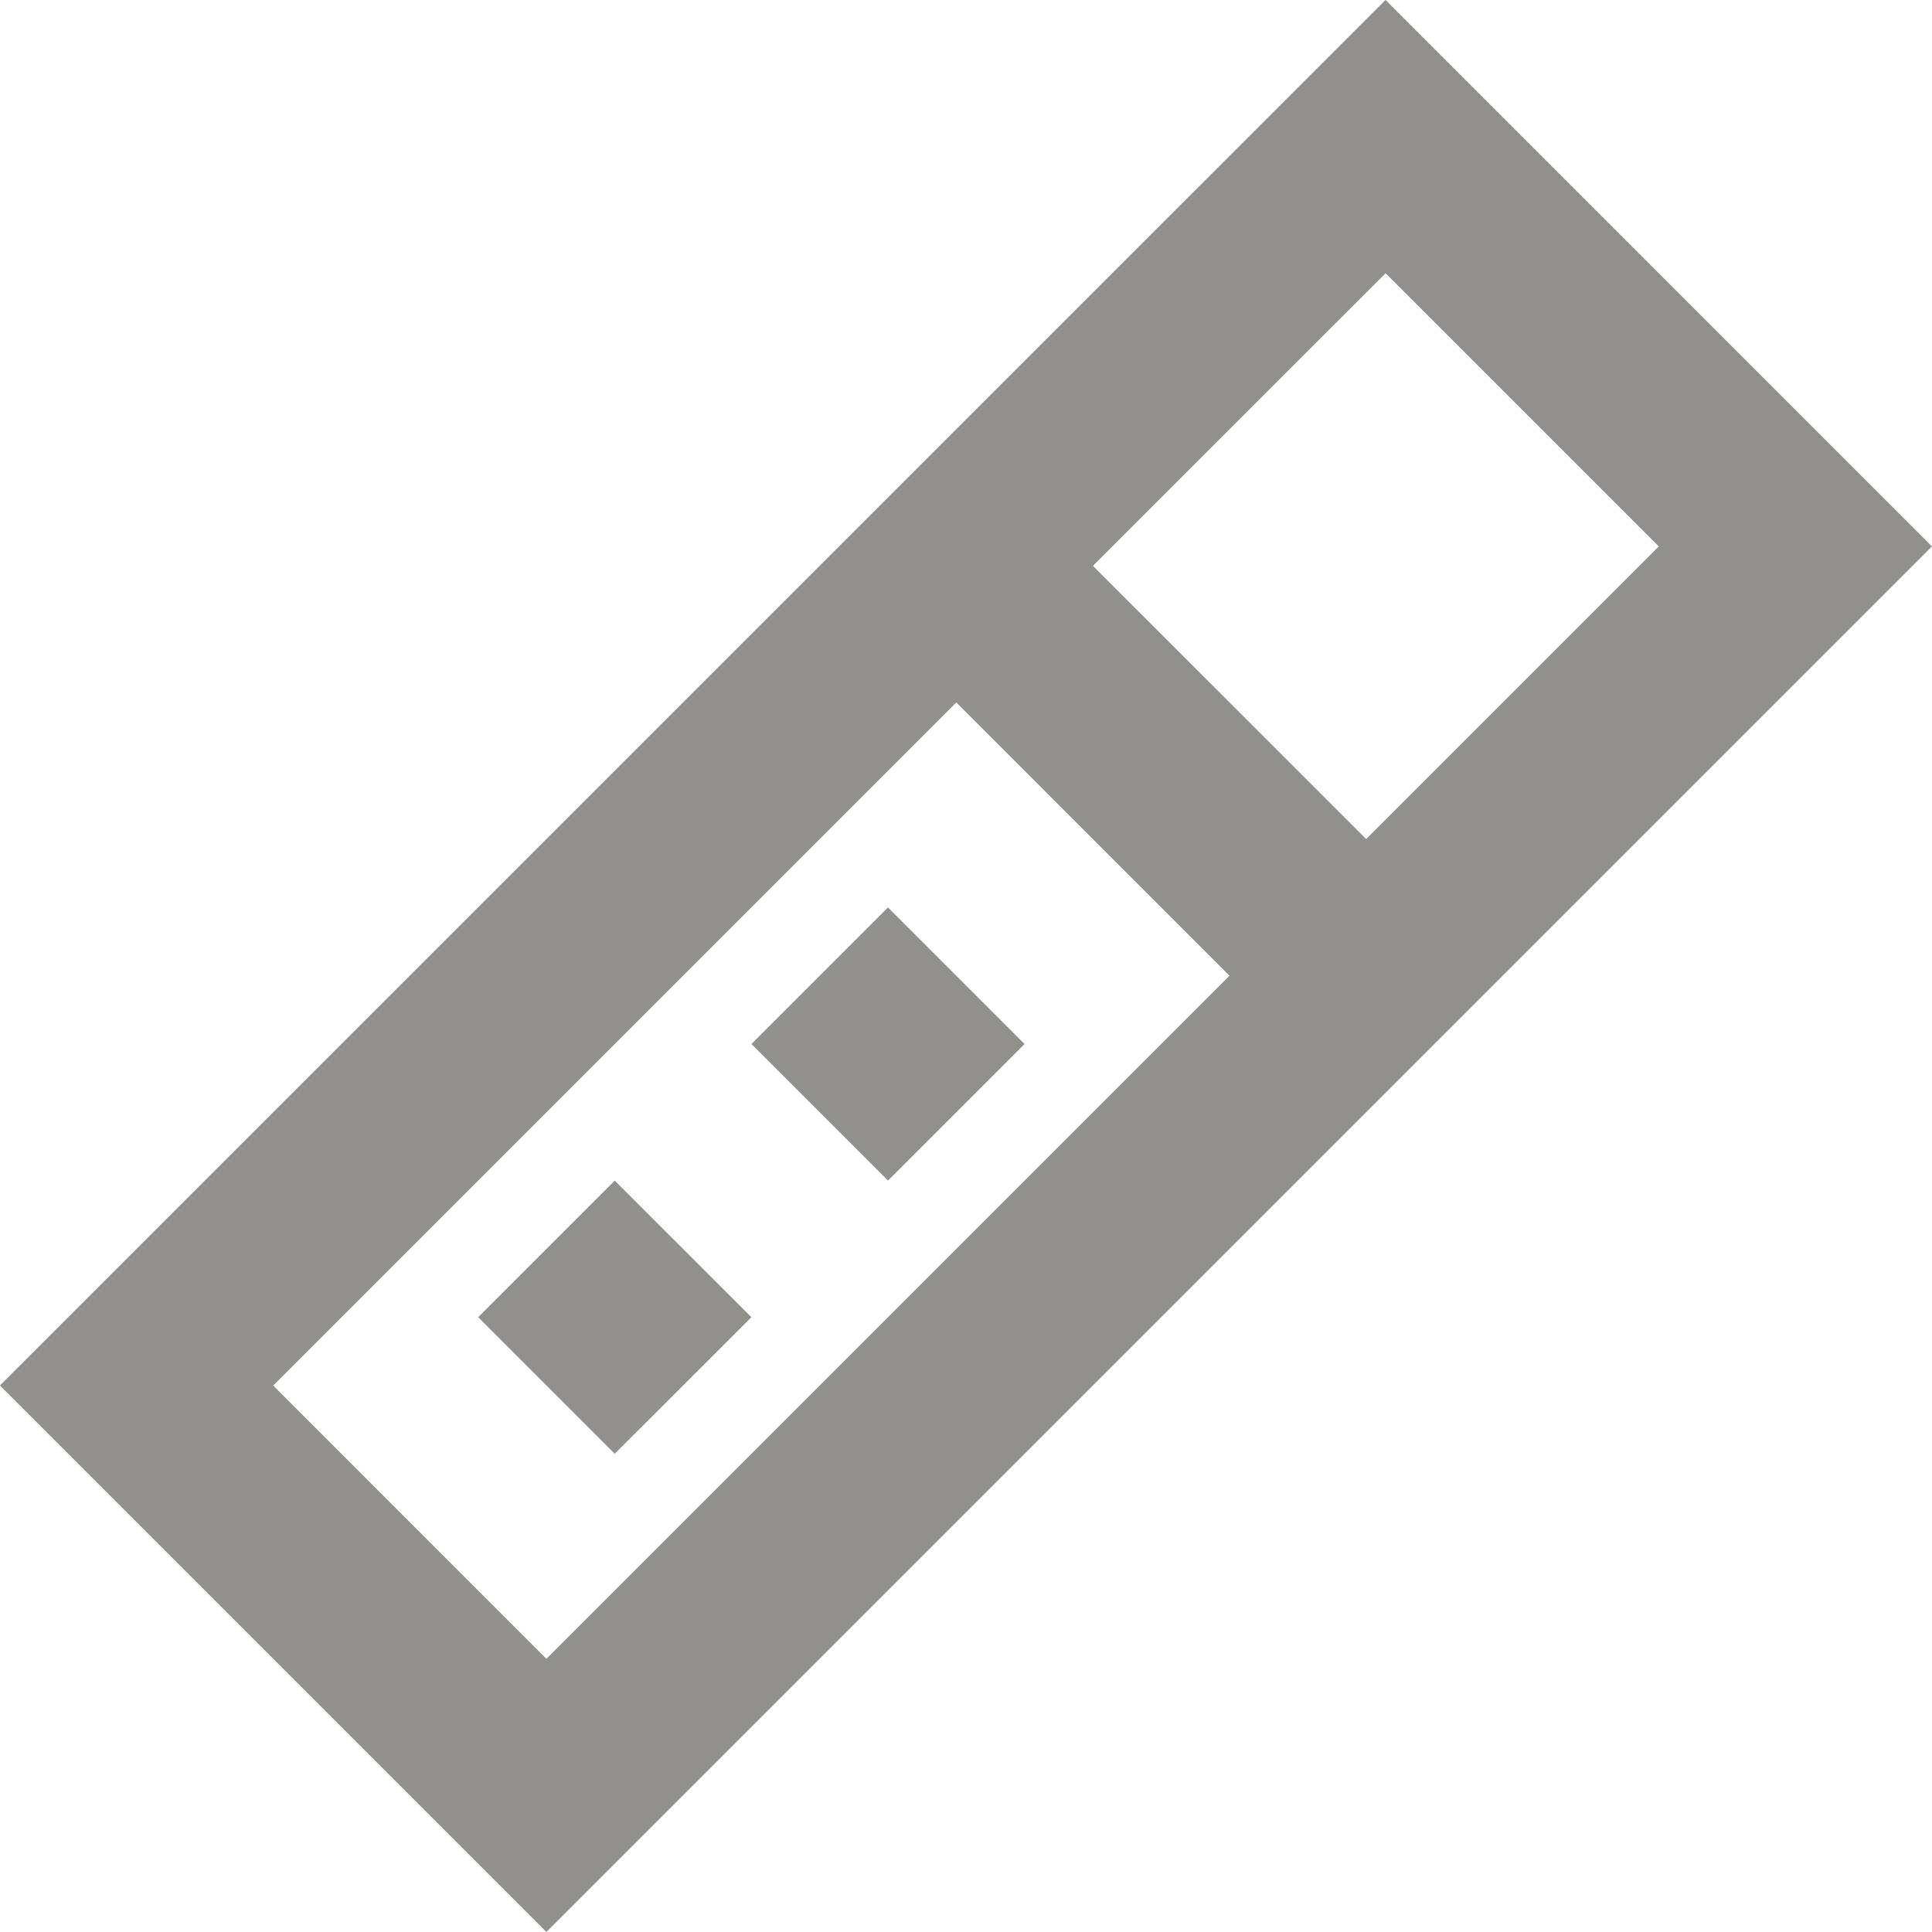 <!-- Generated by IcoMoon.io -->
<svg version="1.1" xmlns="http://www.w3.org/2000/svg" width="32" height="32" viewBox="0 0 32 32">
<title>as-remote-1</title>
<path fill="#91908d" d="M27.475 9.051l-4.525-4.525-4.848 4.846 4.526 4.525 4.846-4.846zM20.364 16.161l-4.525-4.526-11.314 11.314 4.525 4.526 11.314-11.314zM-0.001 22.948l22.95-22.949 9.050 9.051-22.949 22.949-9.051-9.051zM12.446 17.292l2.262 2.262 2.262-2.262-2.262-2.262-2.262 2.262zM10.182 19.555l2.264 2.262-2.264 2.262-2.262-2.262 2.262-2.262z"></path>
</svg>
